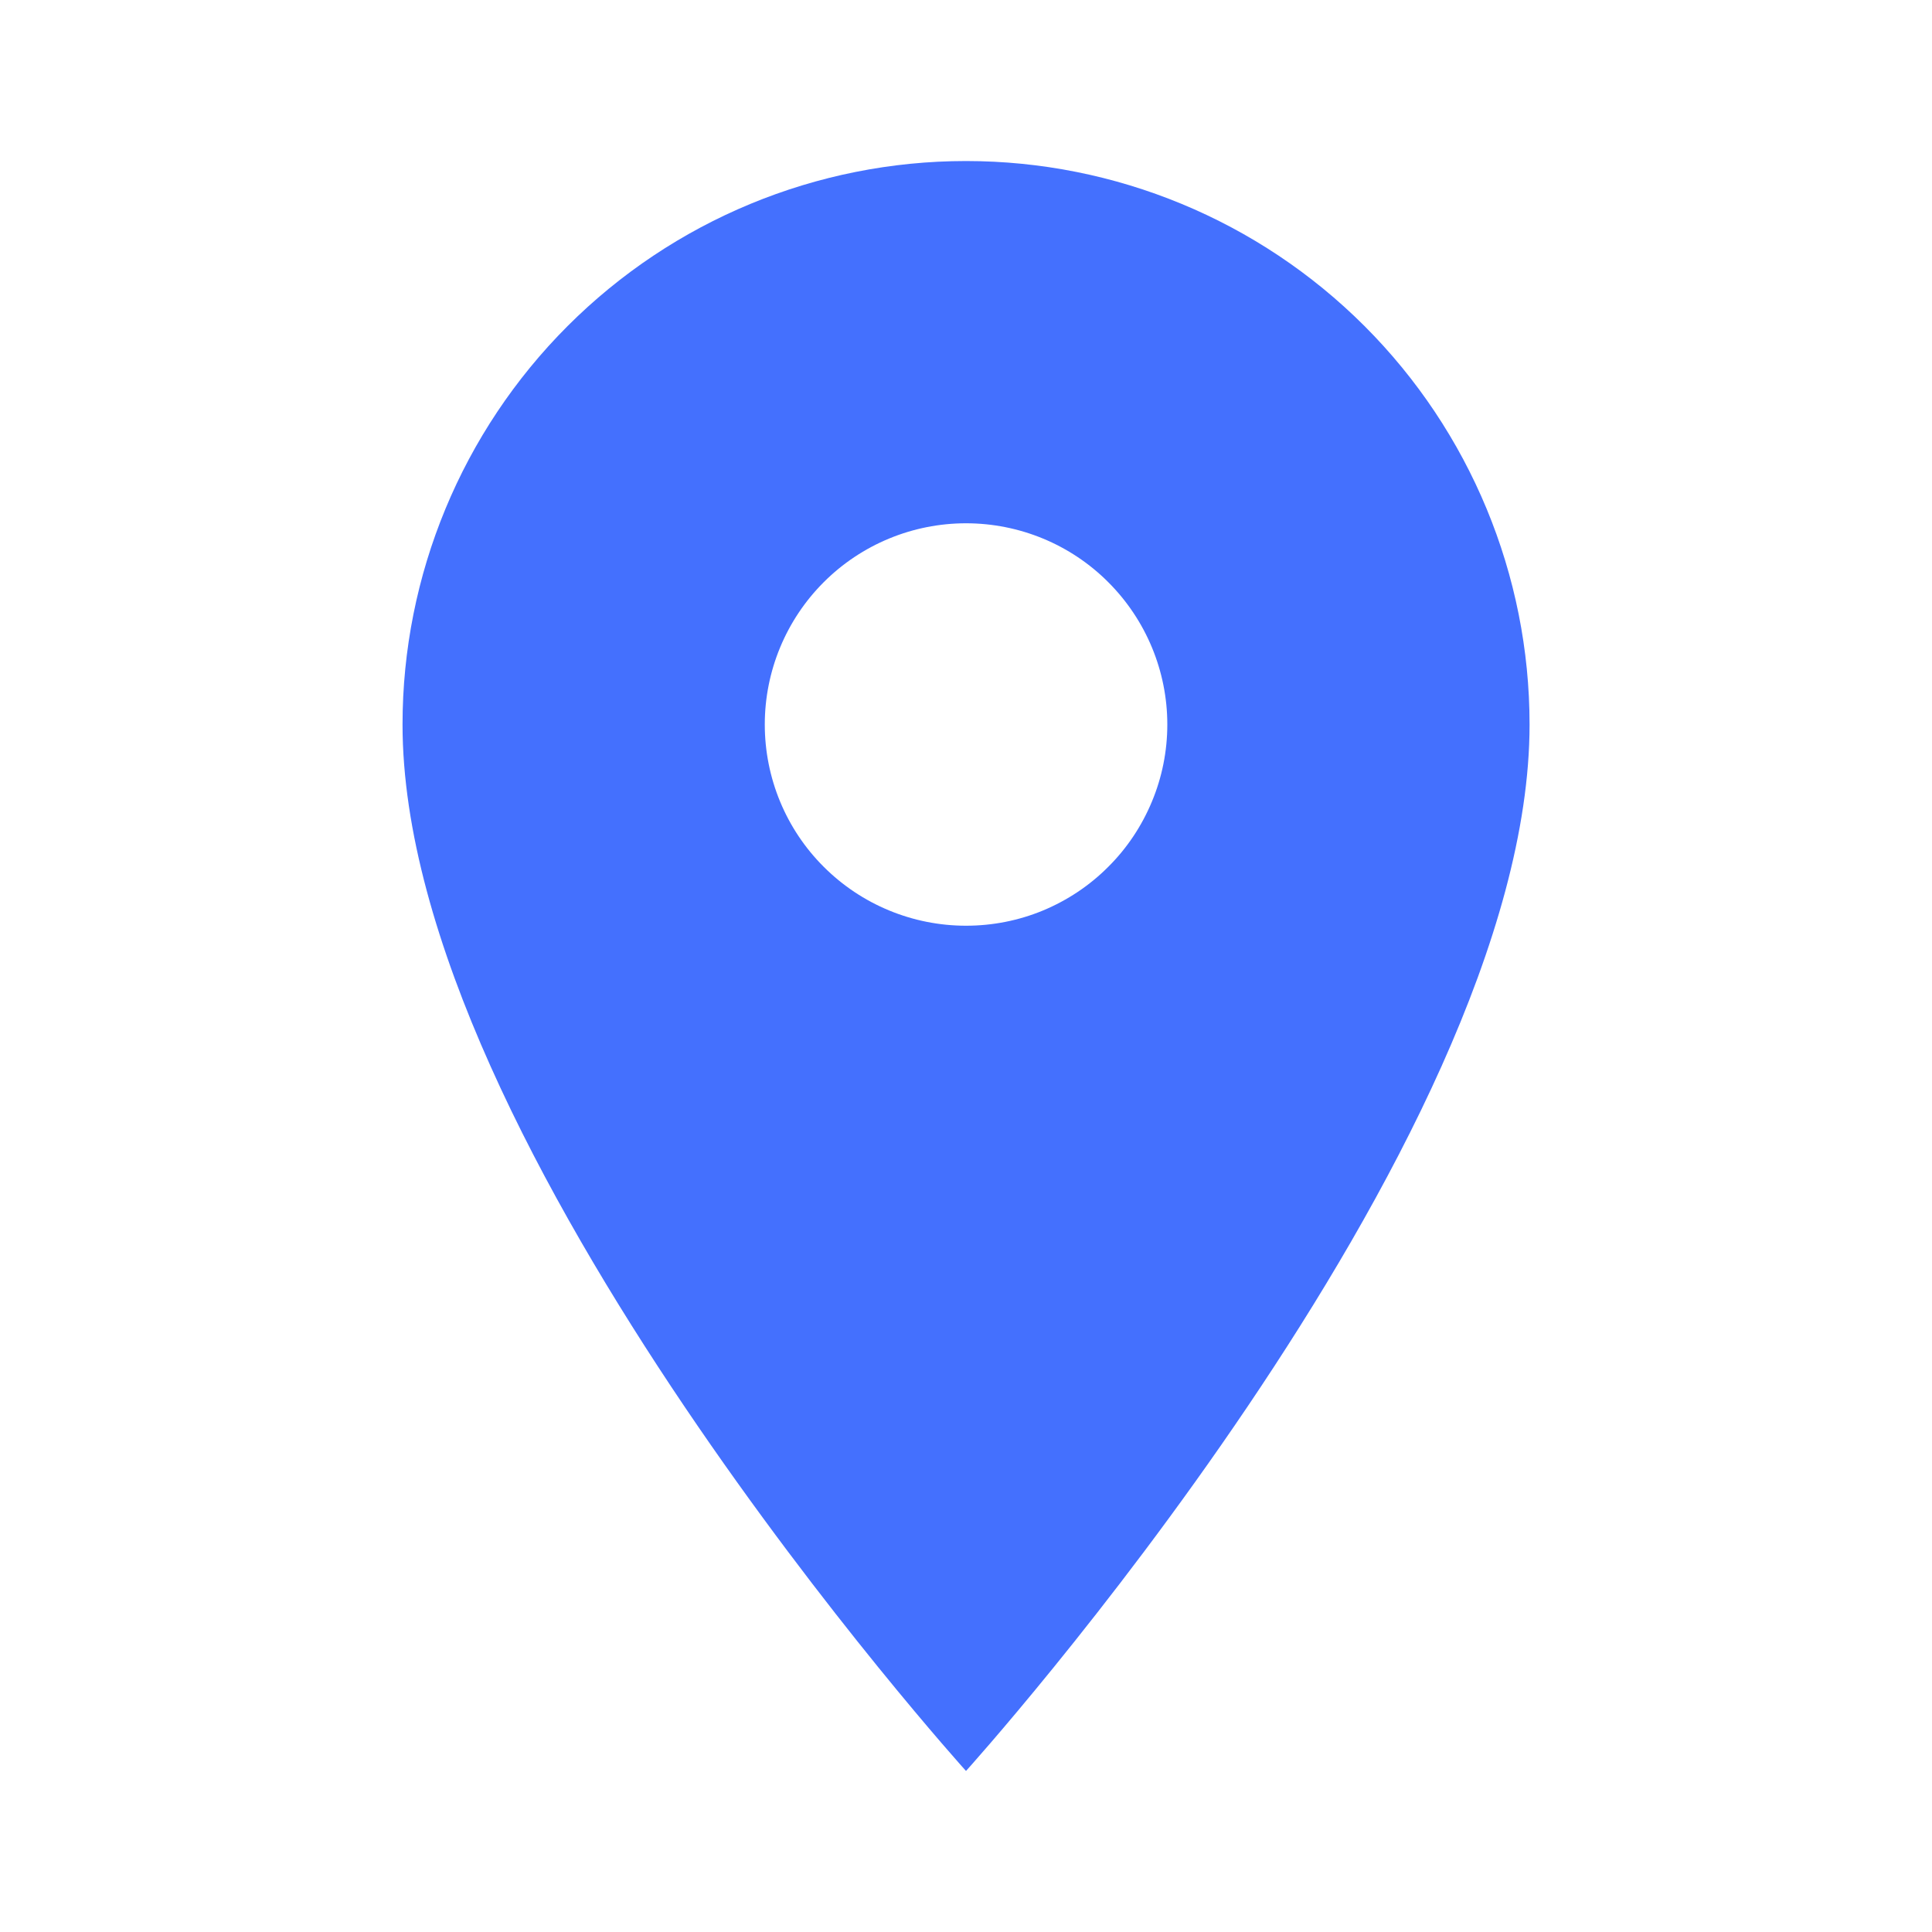 <svg width="20" height="20" viewBox="0 0 20 20" fill="none" xmlns="http://www.w3.org/2000/svg">
<path d="M10 9.583C9.448 9.583 8.918 9.364 8.527 8.973C8.136 8.583 7.917 8.053 7.917 7.5C7.917 6.948 8.136 6.418 8.527 6.027C8.918 5.636 9.448 5.417 10 5.417C10.553 5.417 11.083 5.636 11.473 6.027C11.864 6.418 12.084 6.948 12.084 7.5C12.084 7.774 12.03 8.045 11.925 8.297C11.82 8.55 11.667 8.78 11.473 8.973C11.28 9.167 11.05 9.32 10.798 9.425C10.545 9.53 10.274 9.583 10 9.583ZM10 1.667C8.453 1.667 6.97 2.281 5.876 3.375C4.782 4.469 4.167 5.953 4.167 7.5C4.167 11.875 10 18.333 10 18.333C10 18.333 15.834 11.875 15.834 7.5C15.834 5.953 15.219 4.469 14.125 3.375C13.031 2.281 11.547 1.667 10 1.667Z" fill="#4470FE"/>
</svg>
